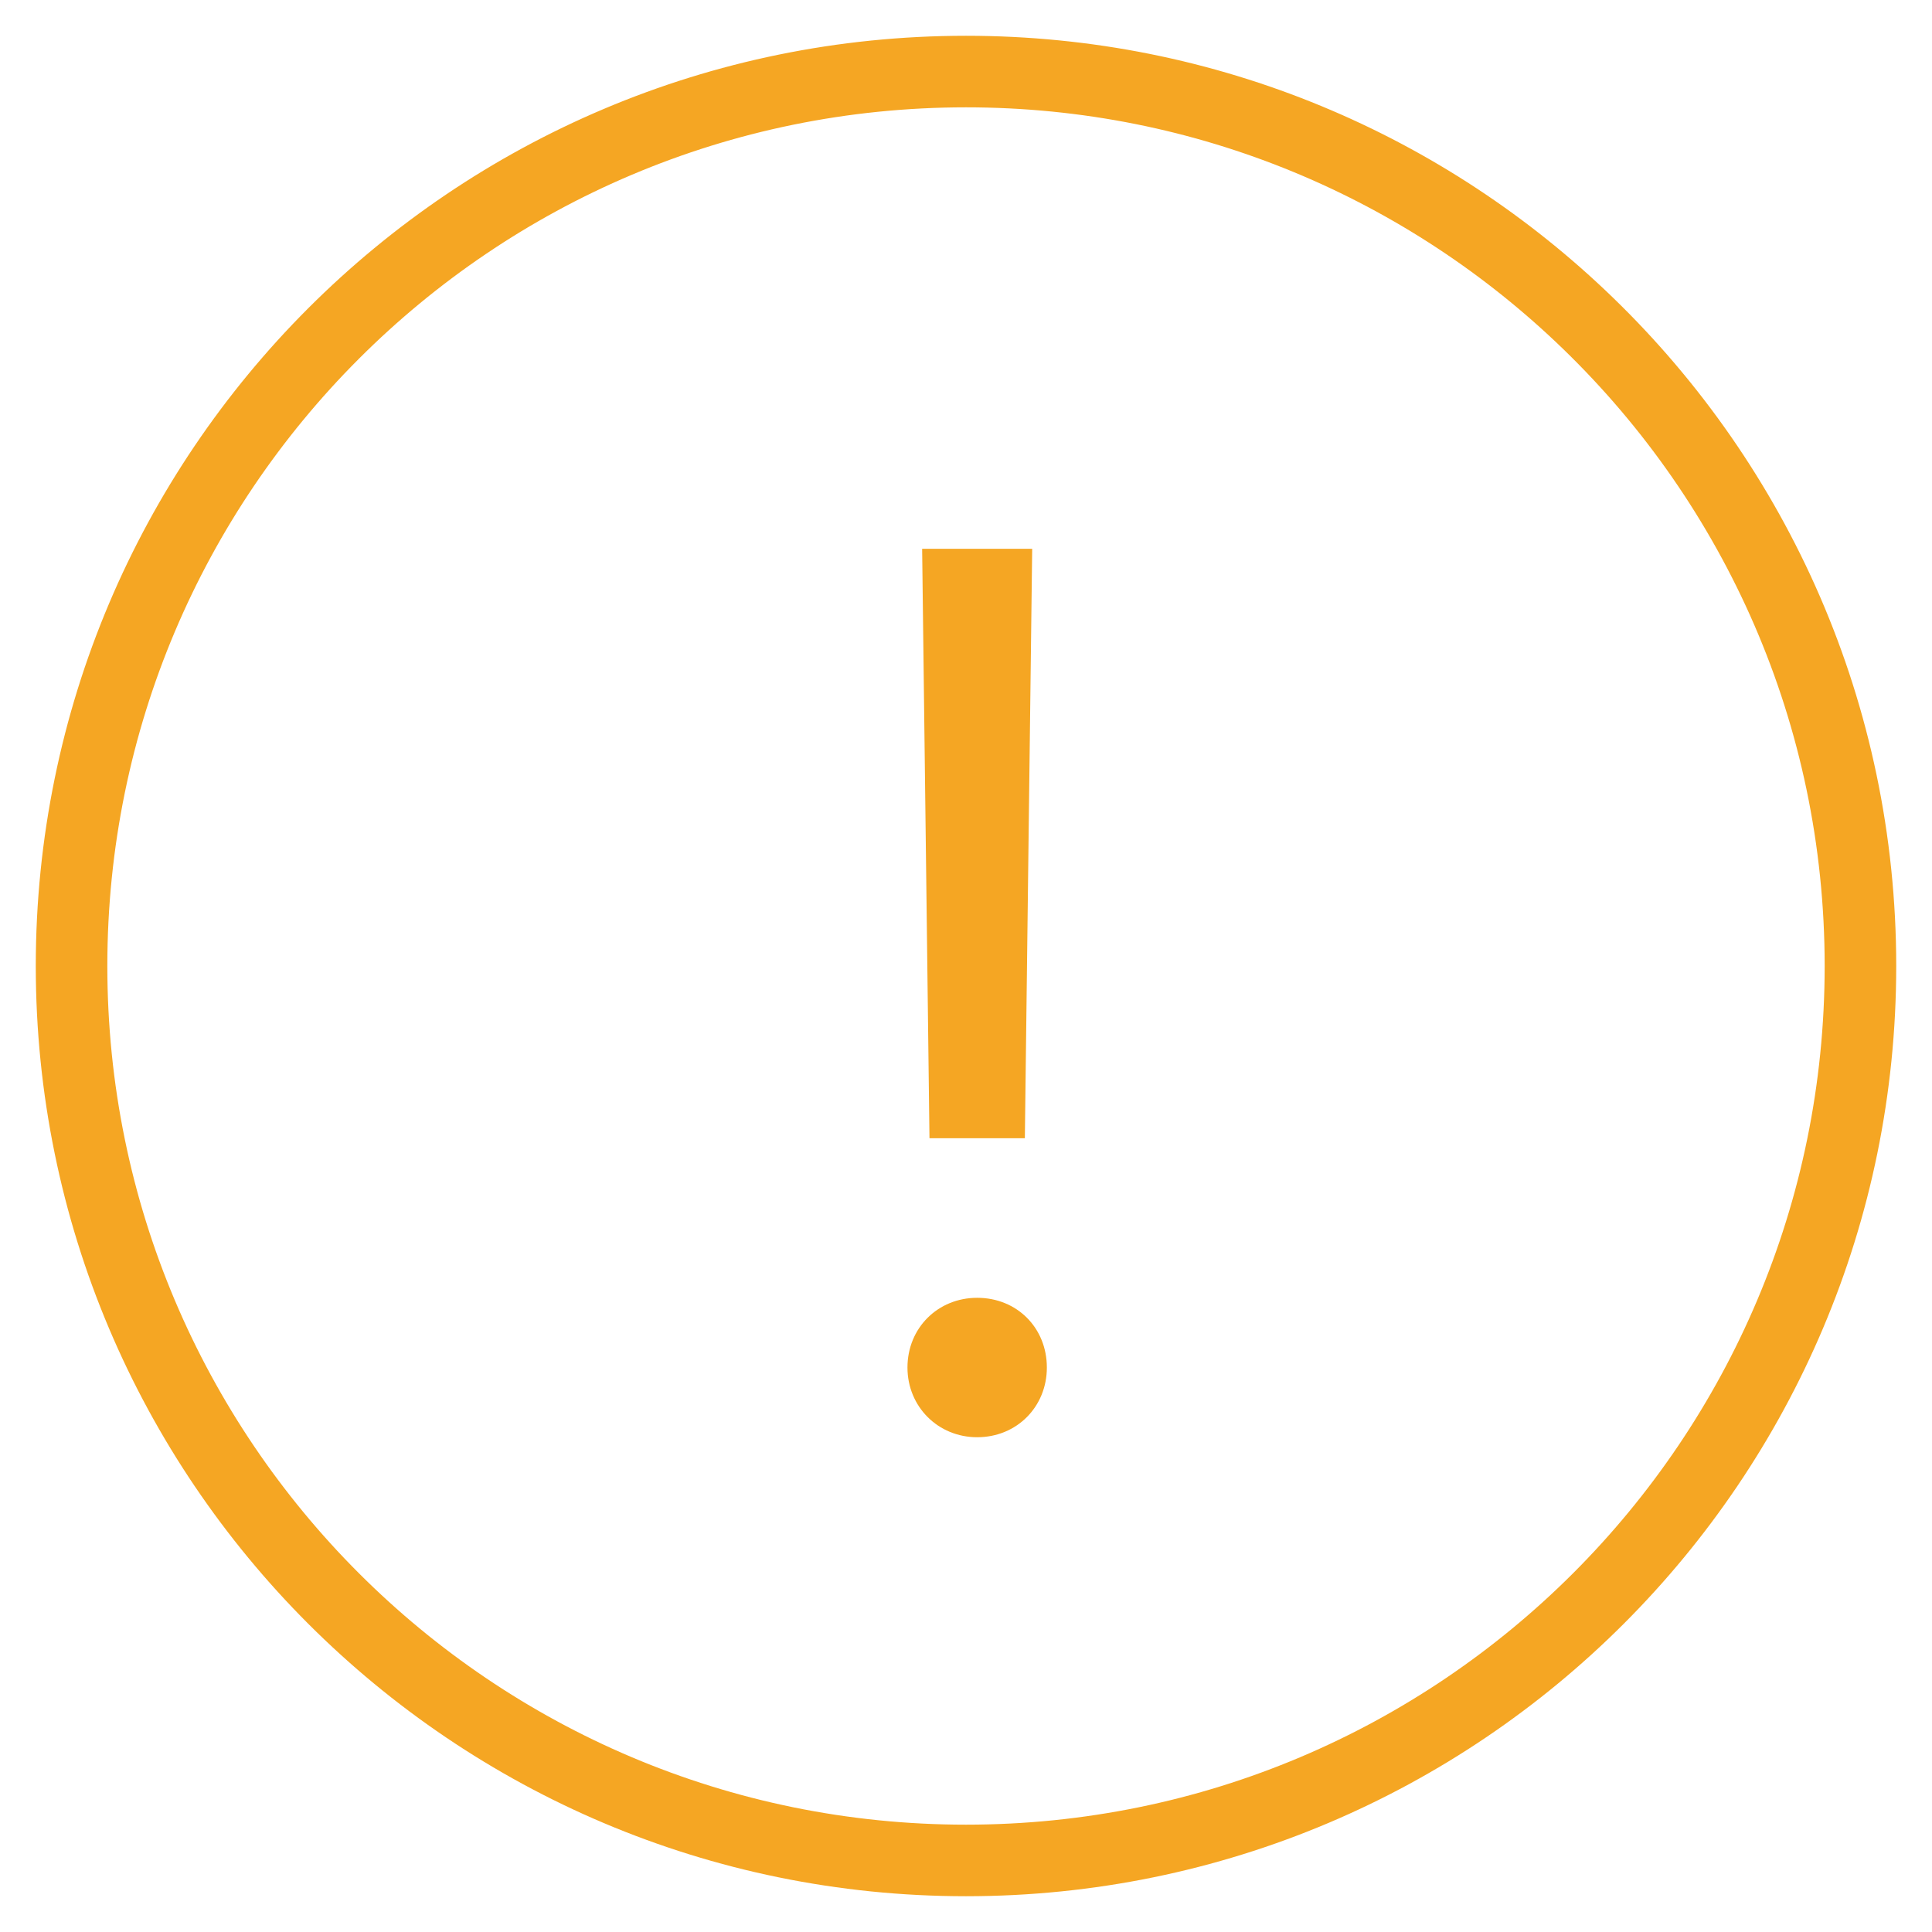 <?xml version="1.0" encoding="UTF-8" standalone="no"?>
<svg width="54px" height="54px" viewBox="0 0 54 54" version="1.1" xmlns="http://www.w3.org/2000/svg" xmlns:xlink="http://www.w3.org/1999/xlink">
    <!-- Generator: Sketch 47.1 (45422) - http://www.bohemiancoding.com/sketch -->
    <title>Artboard</title>
    <desc>Created with Sketch.</desc>
    <defs></defs>
    <g id="Page-1" stroke="none" stroke-width="1" fill="none" fill-rule="evenodd">
        <g id="Group" transform="translate(2, 2)">
            <path d="M25,50 C38.807,50 50,38.807 50,25 C50,17.95 47.082,11.582 42.388,7.038 C37.889,2.681 31.758,0 25,0 C11.193,0 0,11.193 0,25 C0,38.807 11.193,50 25,50 Z" id="Oval-3" stroke="#F5A623" stroke-width="2"></path>
            <path d="M23.774,13.339 L23.979,29.814 L26.645,29.814 L26.85,13.339 L23.774,13.339 Z M25.312,38.171 C26.423,38.171 27.26,37.316 27.26,36.223 C27.26,35.112 26.423,34.274 25.312,34.274 C24.218,34.274 23.364,35.112 23.364,36.223 C23.364,37.316 24.218,38.171 25.312,38.171 Z" id="!" fill="#F5A623"></path>
        </g>
        <g id="Artboard"></g>
    </g>
</svg>